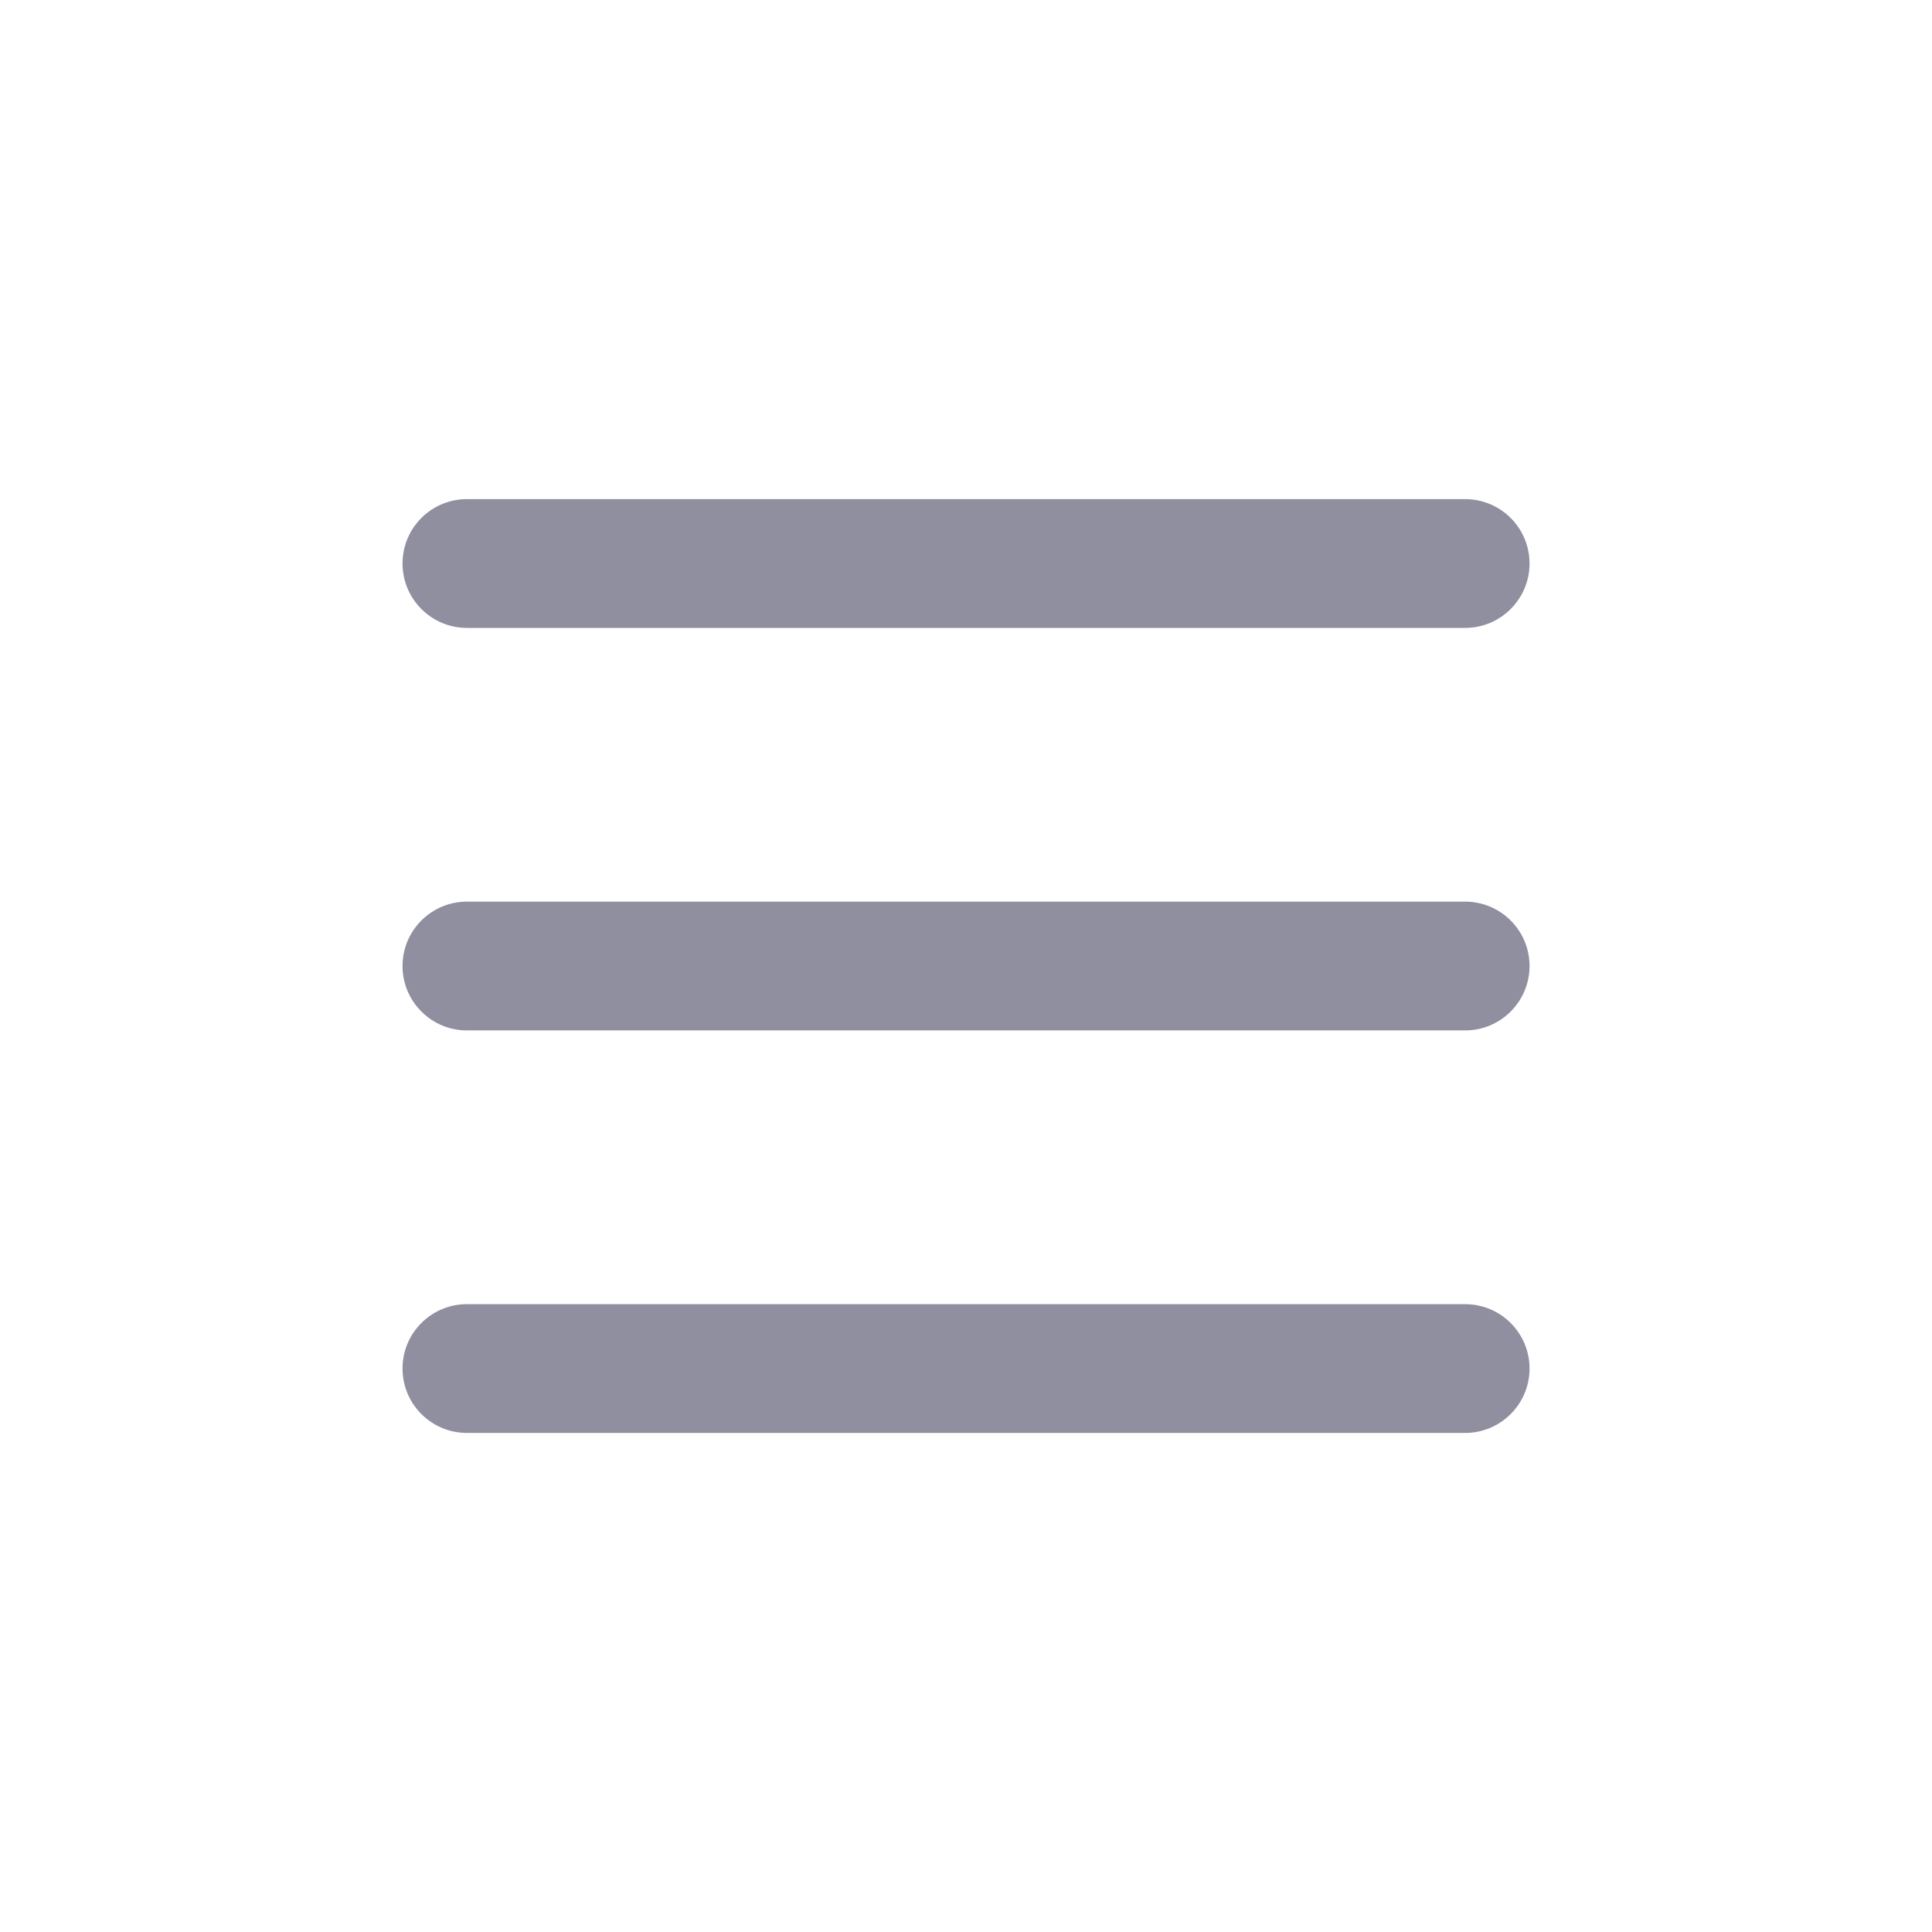 <svg width="32" height="32" viewBox="0 0 32 32" fill="none" xmlns="http://www.w3.org/2000/svg">
<path d="M24.267 21.601H7.734C7.145 21.601 6.667 22.078 6.667 22.667C6.667 23.256 7.145 23.734 7.734 23.734H24.267C24.856 23.734 25.334 23.256 25.334 22.667C25.334 22.078 24.856 21.601 24.267 21.601Z" fill="#8F8F9F"/>
<path d="M24.267 14.934H7.734C7.145 14.934 6.667 15.411 6.667 16C6.667 16.589 7.145 17.067 7.734 17.067H24.267C24.856 17.067 25.334 16.589 25.334 16C25.334 15.411 24.856 14.934 24.267 14.934Z" fill="#8F8F9F"/>
<path d="M24.267 8.267H7.734C7.145 8.267 6.667 8.744 6.667 9.333C6.667 9.922 7.145 10.4 7.734 10.4H24.267C24.856 10.4 25.334 9.922 25.334 9.333C25.334 8.744 24.856 8.267 24.267 8.267Z" fill="#8F8F9F"/>
</svg>

